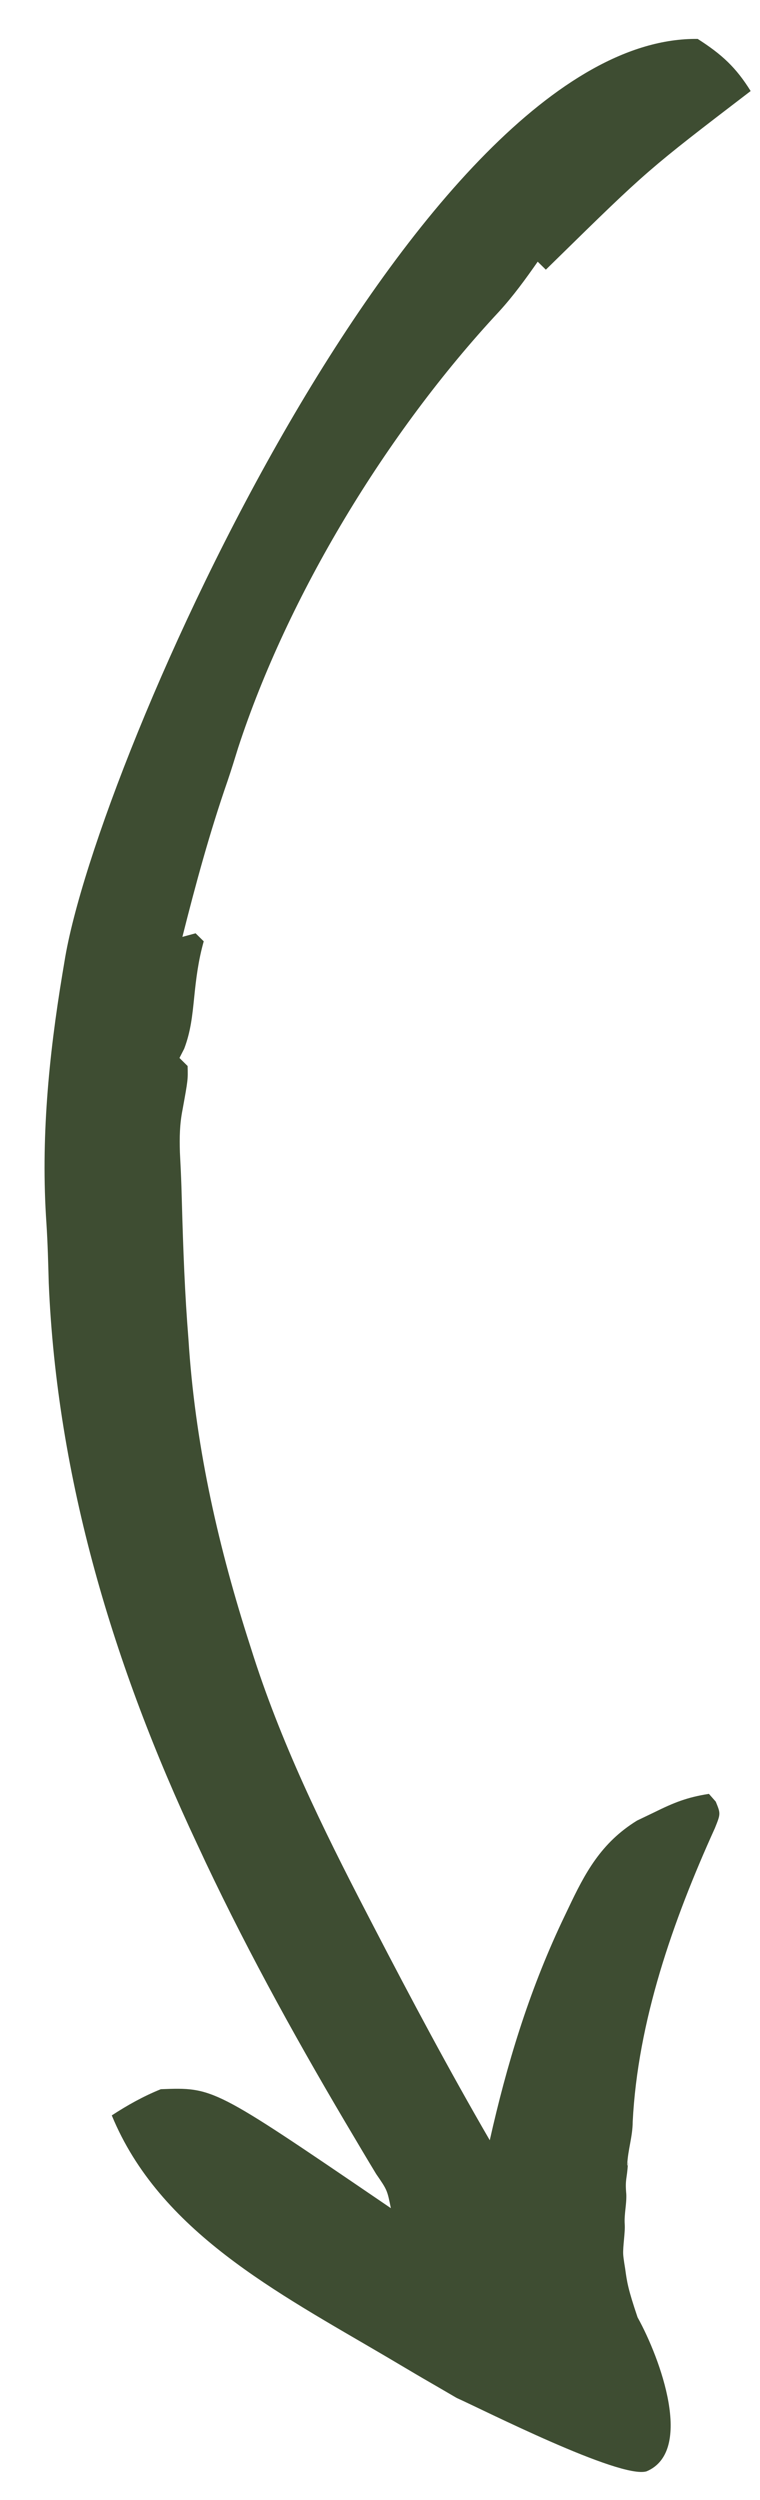 <svg width="14" height="46" viewBox="0 0 14 46" fill="none" xmlns="http://www.w3.org/2000/svg">
<path d="M1.188 17.689C1.176 17.764 1.163 17.839 1.15 17.916C0.896 19.446 0.75 20.969 0.855 22.506C0.879 22.874 0.888 23.241 0.898 23.609C1.049 27.204 2.092 30.658 3.63 33.927C3.682 34.038 3.735 34.15 3.788 34.265C4.614 36.008 5.548 37.687 6.542 39.353C6.586 39.428 6.63 39.502 6.676 39.579C6.76 39.72 6.844 39.86 6.929 40C7.133 40.296 7.133 40.296 7.2 40.629C7.144 40.591 7.088 40.553 7.031 40.514C3.929 38.403 3.929 38.403 2.962 38.44C2.637 38.572 2.349 38.733 2.059 38.922C2.94 41.057 5.091 42.172 7.11 43.358C7.244 43.437 7.377 43.516 7.511 43.595C7.699 43.707 7.889 43.817 8.08 43.927C8.19 43.991 8.3 44.055 8.413 44.121C8.87 44.324 11.423 45.619 11.911 45.471C12.788 45.1 12.164 43.392 11.745 42.638C11.567 42.112 11.55 41.988 11.516 41.741C11.516 41.741 11.484 41.555 11.48 41.479C11.472 41.334 11.519 41.069 11.508 40.924C11.496 40.734 11.545 40.561 11.537 40.37C11.511 40.09 11.552 40.093 11.566 39.815C11.572 39.709 11.575 39.921 11.554 39.826C11.568 39.548 11.654 39.311 11.655 39.039C11.748 37.196 12.392 35.348 13.169 33.637C13.276 33.371 13.276 33.371 13.185 33.149C13.143 33.102 13.102 33.055 13.059 33.006C12.654 33.069 12.412 33.168 12.051 33.346C11.946 33.396 11.842 33.446 11.734 33.498C11.069 33.908 10.776 34.464 10.47 35.109C10.431 35.191 10.392 35.272 10.352 35.356C9.734 36.668 9.334 37.992 9.022 39.379C8.273 38.089 7.574 36.778 6.889 35.458C6.849 35.38 6.808 35.302 6.766 35.221C5.936 33.624 5.161 32.039 4.625 30.333C4.602 30.262 4.58 30.191 4.556 30.117C3.989 28.328 3.59 26.518 3.472 24.647C3.464 24.542 3.456 24.437 3.448 24.328C3.389 23.497 3.365 22.663 3.342 21.829C3.335 21.62 3.325 21.411 3.314 21.202C3.306 20.924 3.309 20.688 3.363 20.416C3.463 19.866 3.463 19.866 3.456 19.614C3.407 19.565 3.357 19.516 3.306 19.466C3.349 19.382 3.349 19.382 3.393 19.296C3.514 18.979 3.543 18.685 3.577 18.354C3.613 17.995 3.654 17.671 3.753 17.32C3.703 17.271 3.654 17.223 3.603 17.172C3.523 17.194 3.443 17.216 3.36 17.238C3.603 16.273 3.863 15.316 4.192 14.369C4.261 14.166 4.324 13.962 4.387 13.758C5.299 10.971 7.112 7.965 9.192 5.734C9.459 5.442 9.682 5.134 9.905 4.815C9.955 4.864 10.004 4.912 10.055 4.962C10.117 4.902 10.178 4.842 10.241 4.78C11.93 3.126 11.93 3.126 13.828 1.675C13.559 1.243 13.3 1.002 12.852 0.716C7.726 0.656 1.778 14.001 1.188 17.689Z" fill="#3E4D32"/>
</svg>
